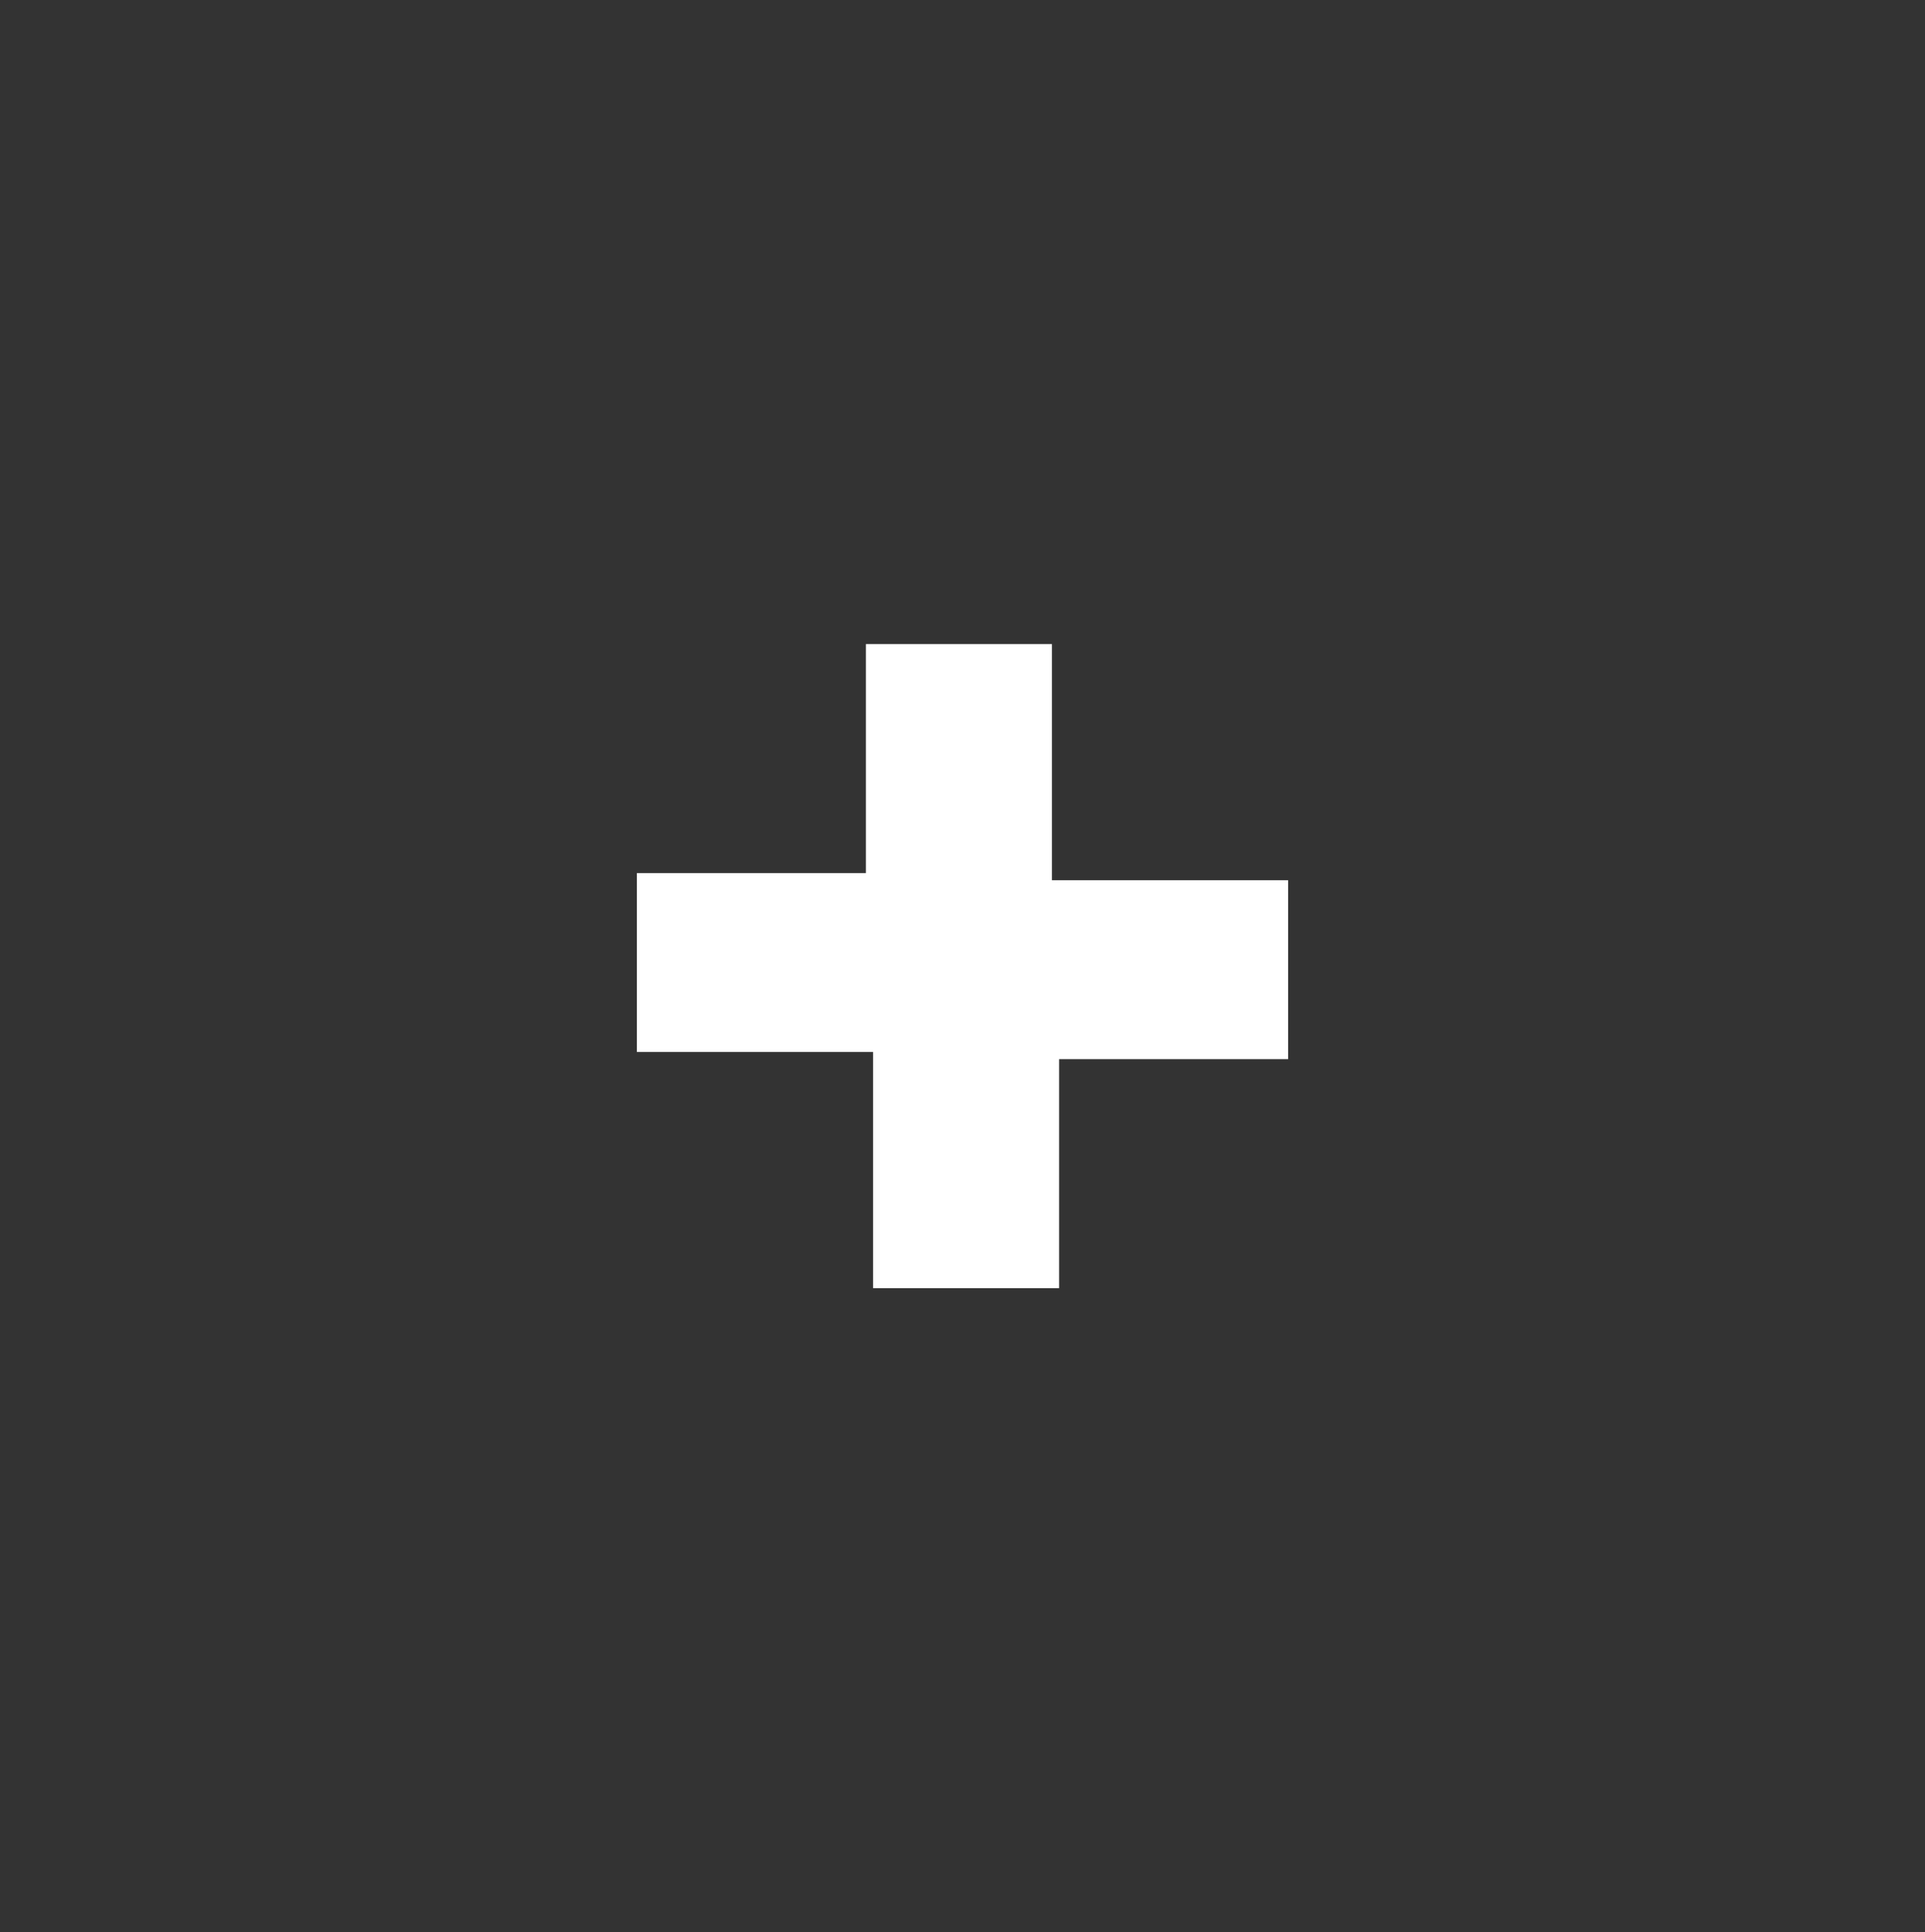 <svg version="1.1" id="Слой_1"
	 xmlns="http://www.w3.org/2000/svg" xmlns:xlink="http://www.w3.org/1999/xlink" x="0px" y="0px" viewBox="0 0 26.9 27"
	 enable-background="new 0 0 26.9 27" xml:space="preserve">
<rect x="0" y="0" width="26.9" height="27" fill="#333333" stroke="none"/>
	<path fill="#FFFFFF" d="M12.2,18h2.6v-3.2H18v-2.5h-3.3V9h-2.6v3.2H8.9v2.5h3.3V18z"/>
</svg>
